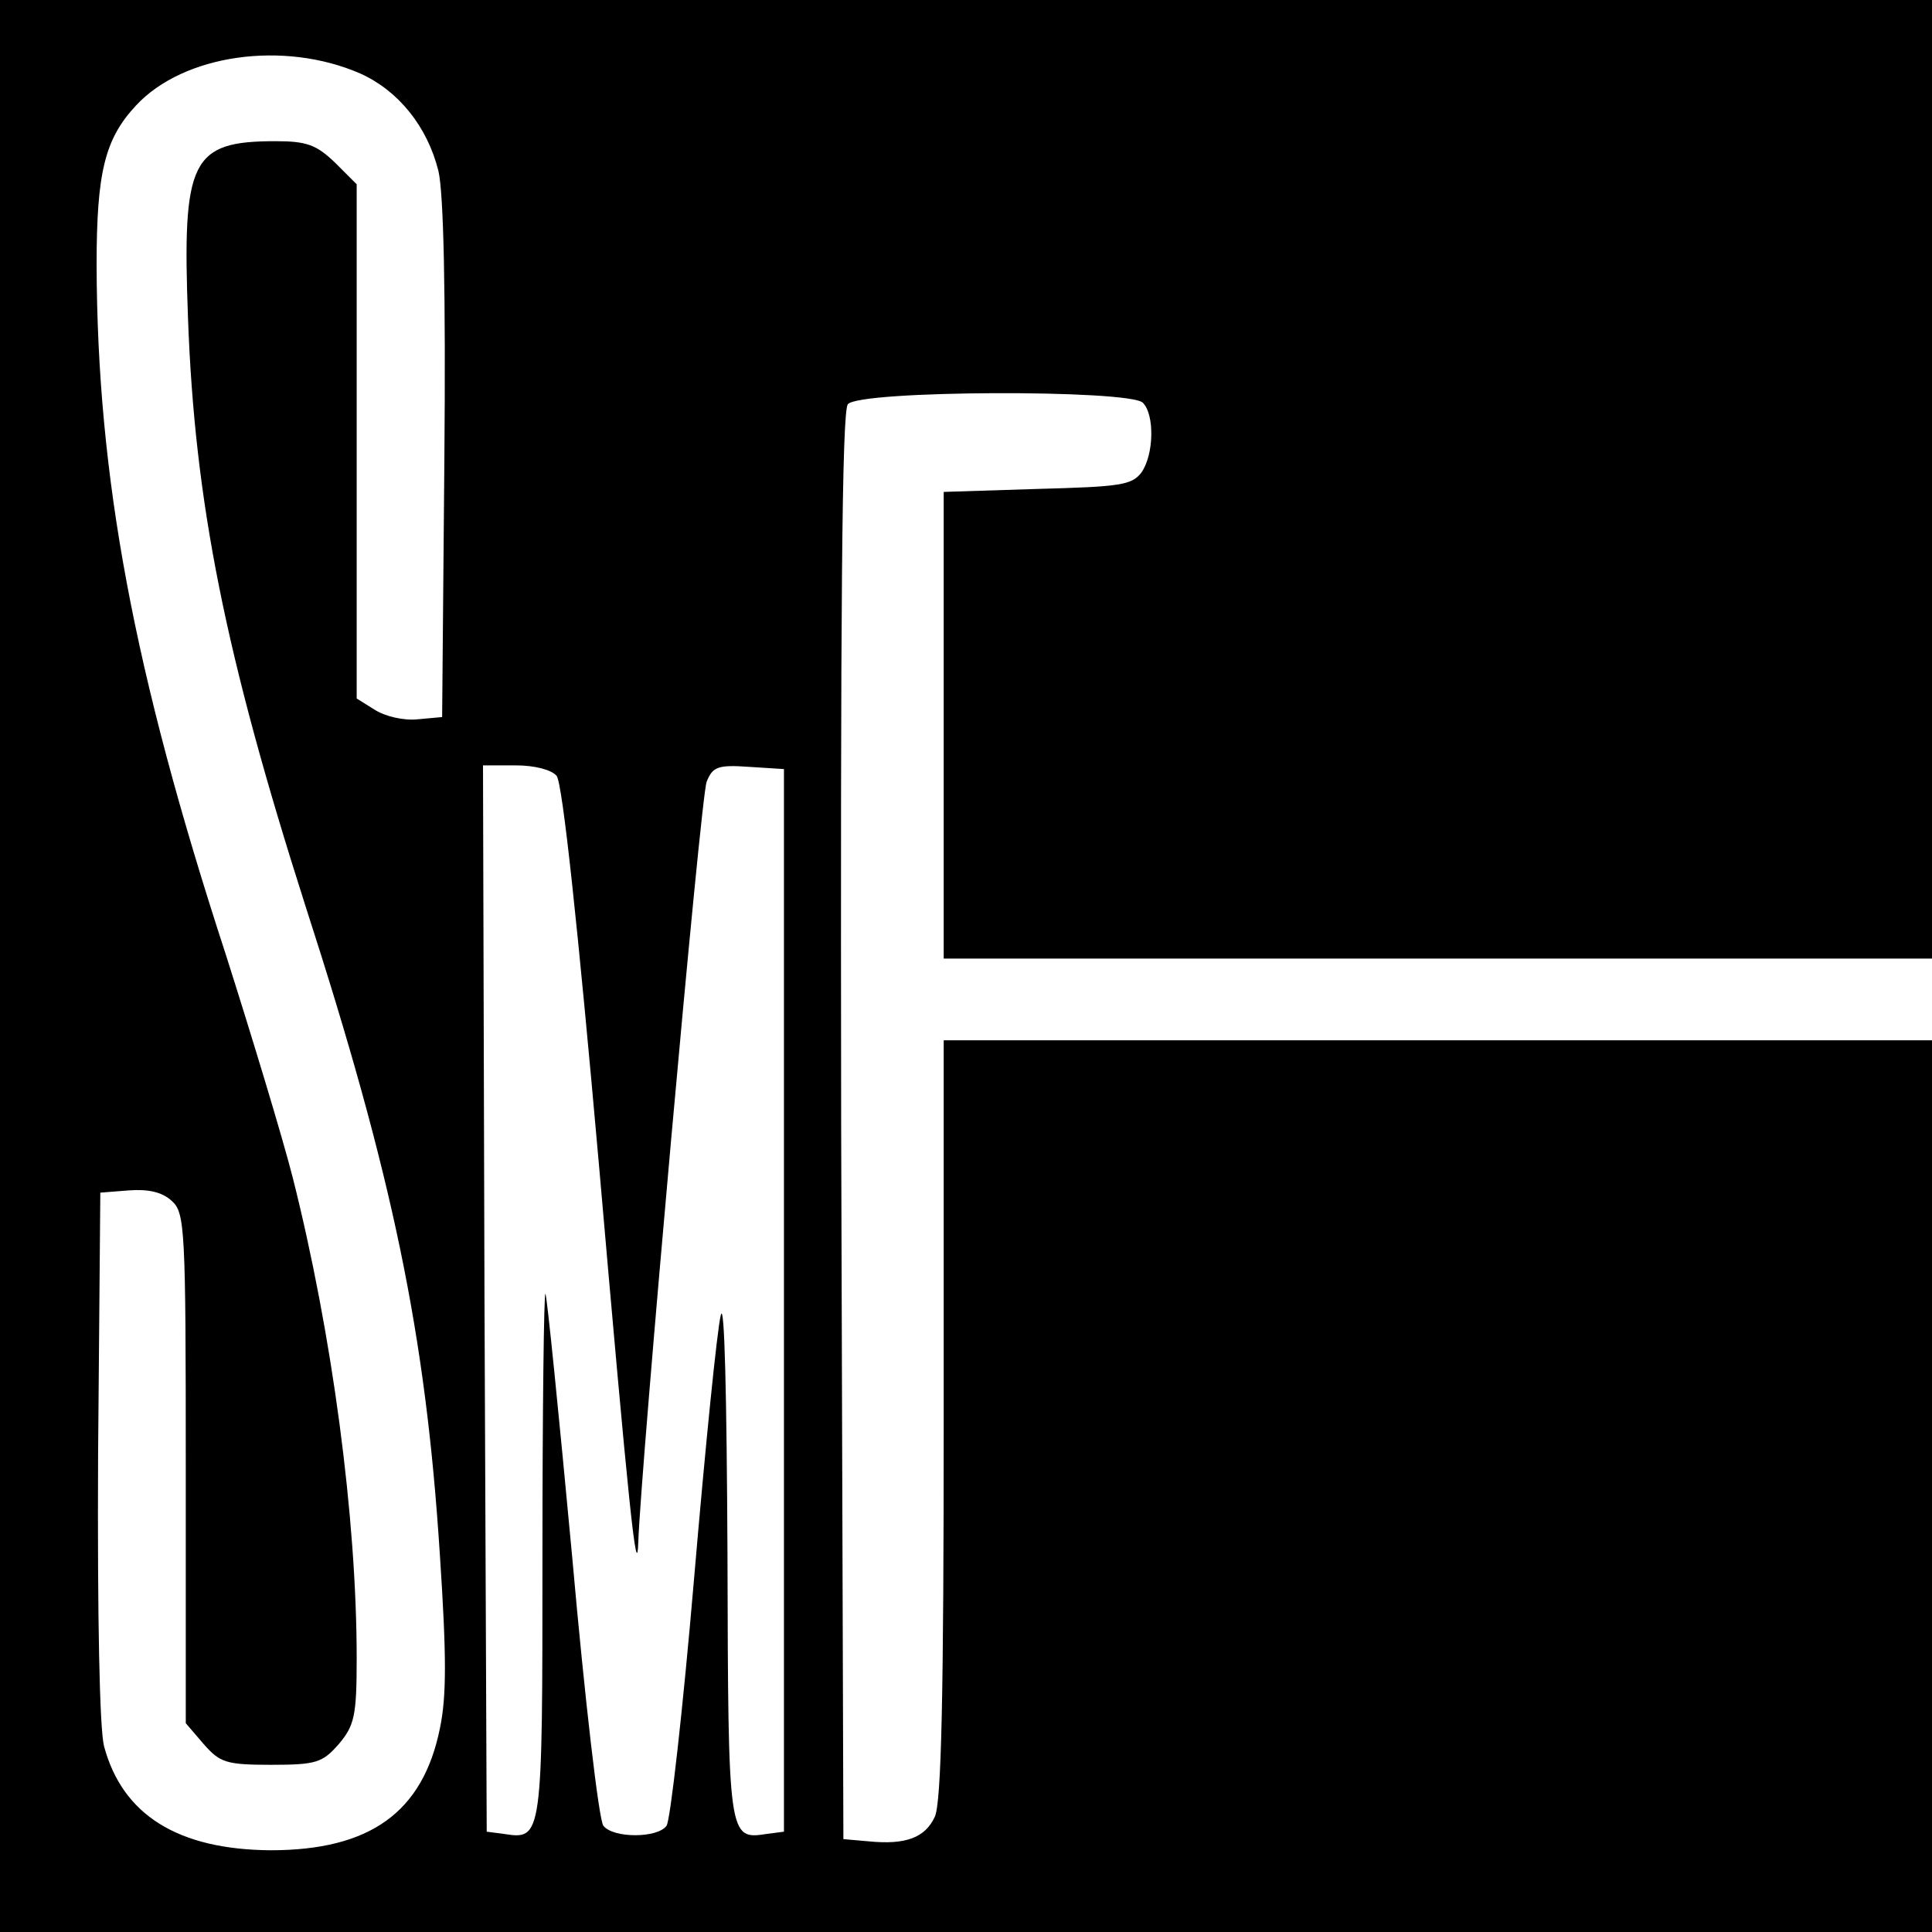<svg version="1.0" xmlns="http://www.w3.org/2000/svg" width="346.667" height="346.667" viewBox="0 0 260 260"><path d="M0 130v130h260V140H127v51c0 36.8-.3 51.6-1.2 53.5-1.3 2.8-3.9 3.8-8.9 3.3l-3.4-.3-.3-95.9c-.1-70 .1-96.2.9-97.2 1.5-1.9 37.9-2 39.7-.2 1.6 1.6 1.5 7-.2 9.4-1.3 1.7-2.9 1.9-14 2.2l-12.6.4V129h133V0H0v130zM48.5 9.9c5.1 2.3 9 7.1 10.5 13.1.7 3 1 16.2.8 39l-.3 34.5-3.3.3c-1.9.2-4.4-.4-5.8-1.3L48 94V24.8l-2.9-2.9c-2.5-2.4-3.8-2.9-8-2.9-11.4 0-12.6 2.5-11.8 23.8.9 24.8 5 45.3 15.8 79.1 11.8 36.5 16.2 57.7 18.1 87.4.9 13.6.9 19 0 23.3-2.3 11.3-9.4 16.4-22.8 16.4-12.4-.1-19.9-4.7-22.4-14-.6-2.4-.9-17-.8-39.2l.3-35.3 3.8-.3c2.6-.2 4.5.2 5.8 1.4 1.8 1.6 1.9 3.6 1.9 36v34.3l2.4 2.8c2.2 2.5 3 2.8 9.1 2.8s6.9-.3 9.1-2.8c2.1-2.5 2.4-3.8 2.4-11.5 0-19-3.3-43.7-8.6-64.7-1.4-5.5-5.5-19-9-30C17.9 90.2 13.1 64.1 13 35.7c0-12.5 1.1-17 5.3-21.5 6.4-6.9 19.9-8.8 30.2-4.3zm26.4 94.5c.8.9 2.9 20.7 5.7 52.3 4 46 5.1 56.7 5.3 50.8.3-9.6 8.4-100.5 9.2-102.3.8-2 1.5-2.3 5.7-2l4.7.3v143l-2.3.3c-5.2.8-5.2.7-5.3-37.7-.1-21.3-.4-34.2-.9-32.1-.5 1.9-2.1 17.9-3.6 35.5s-3.2 32.6-3.7 33.2c-1.2 1.7-7.2 1.7-8.5 0-.6-.7-2.5-17-4.2-36.2-1.8-19.3-3.4-35.2-3.6-35.4-.2-.2-.4 15.6-.4 35.1 0 38.3 0 38.4-5.2 37.6l-2.3-.3-.3-71.8L65 103h4.4c2.6 0 4.8.6 5.5 1.4z"/></svg>